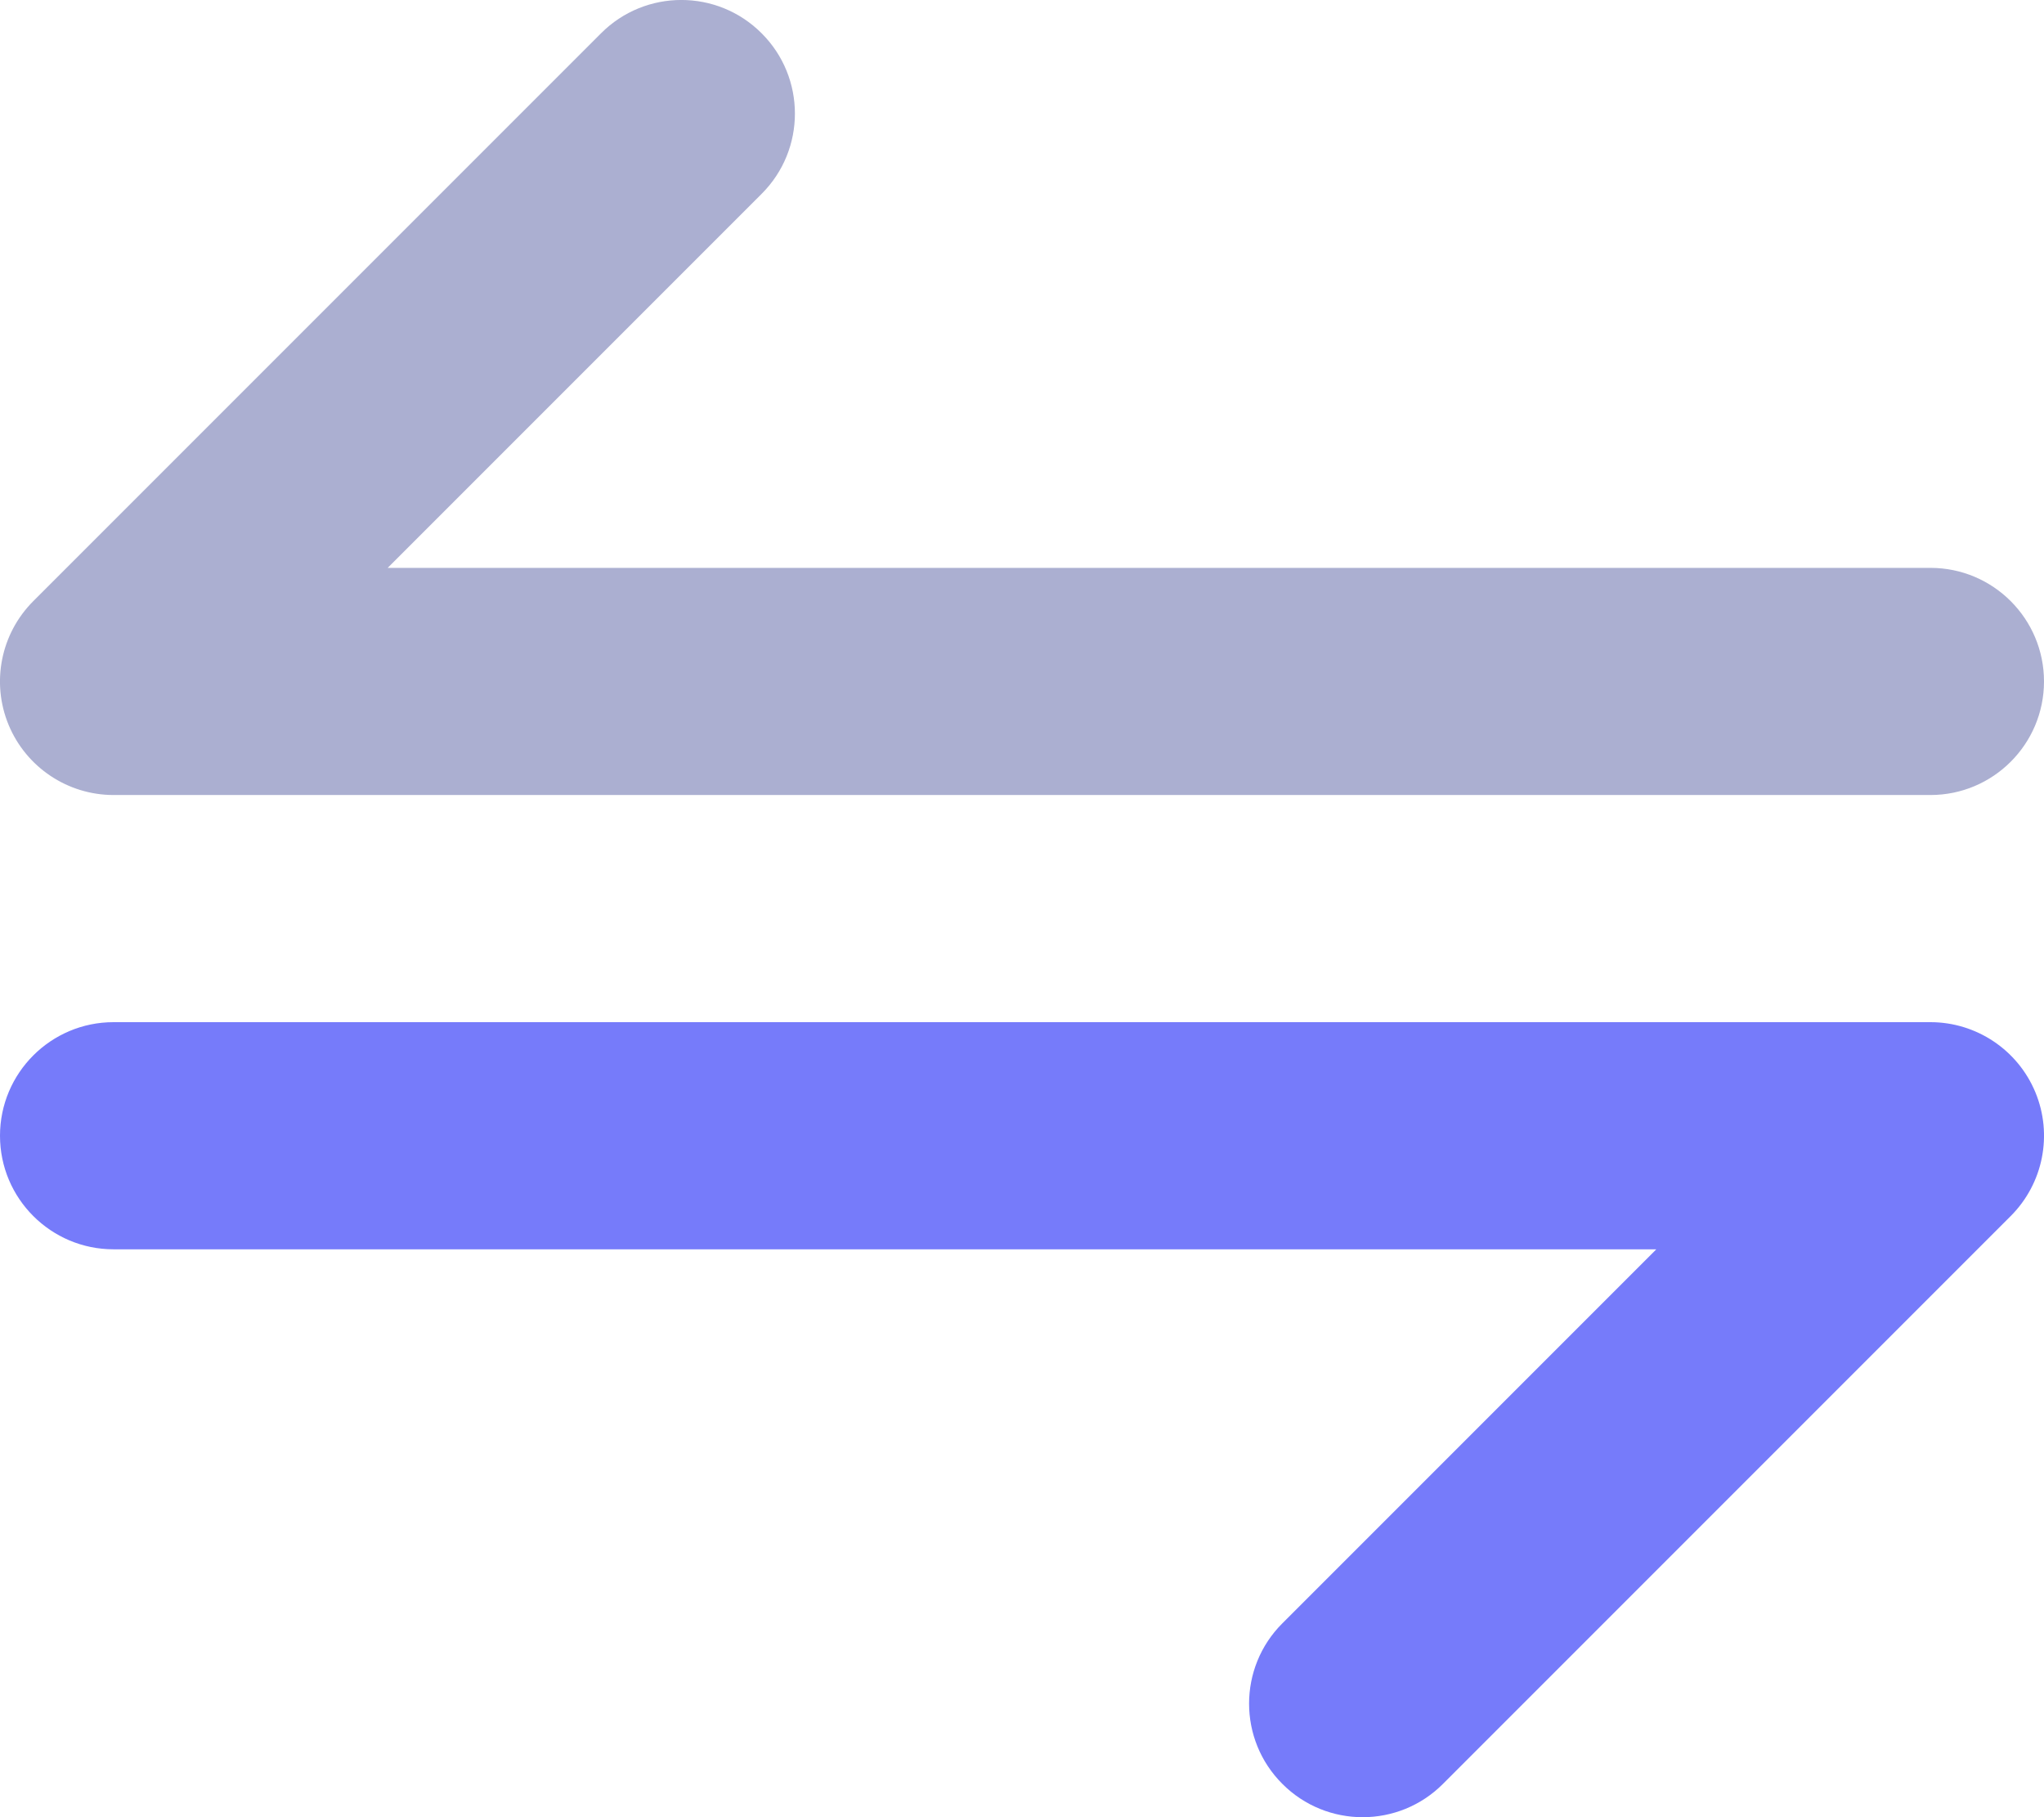 <svg width="18" height="16" viewBox="0 0 18 16" fill="none" xmlns="http://www.w3.org/2000/svg">
<path d="M6.707 1.707C7.098 1.317 7.098 0.683 6.707 0.293C6.317 -0.098 5.683 -0.098 5.293 0.293L0.293 5.293C0.007 5.579 -0.079 6.009 0.076 6.383C0.231 6.756 0.596 7 1 7H17C17.552 7 18 6.552 18 6C18 5.448 17.552 5 17 5H3.414L6.707 1.707Z" fill="#ABAFD1"/>
<path d="M11.293 14.293C10.902 14.683 10.902 15.317 11.293 15.707C11.683 16.098 12.317 16.098 12.707 15.707L17.707 10.707C17.993 10.421 18.079 9.991 17.924 9.617C17.769 9.244 17.404 9 17 9H1C0.448 9 0 9.448 0 10C0 10.552 0.448 11 1 11H14.586L11.293 14.293Z" fill="#767BFA"/>
</svg>
